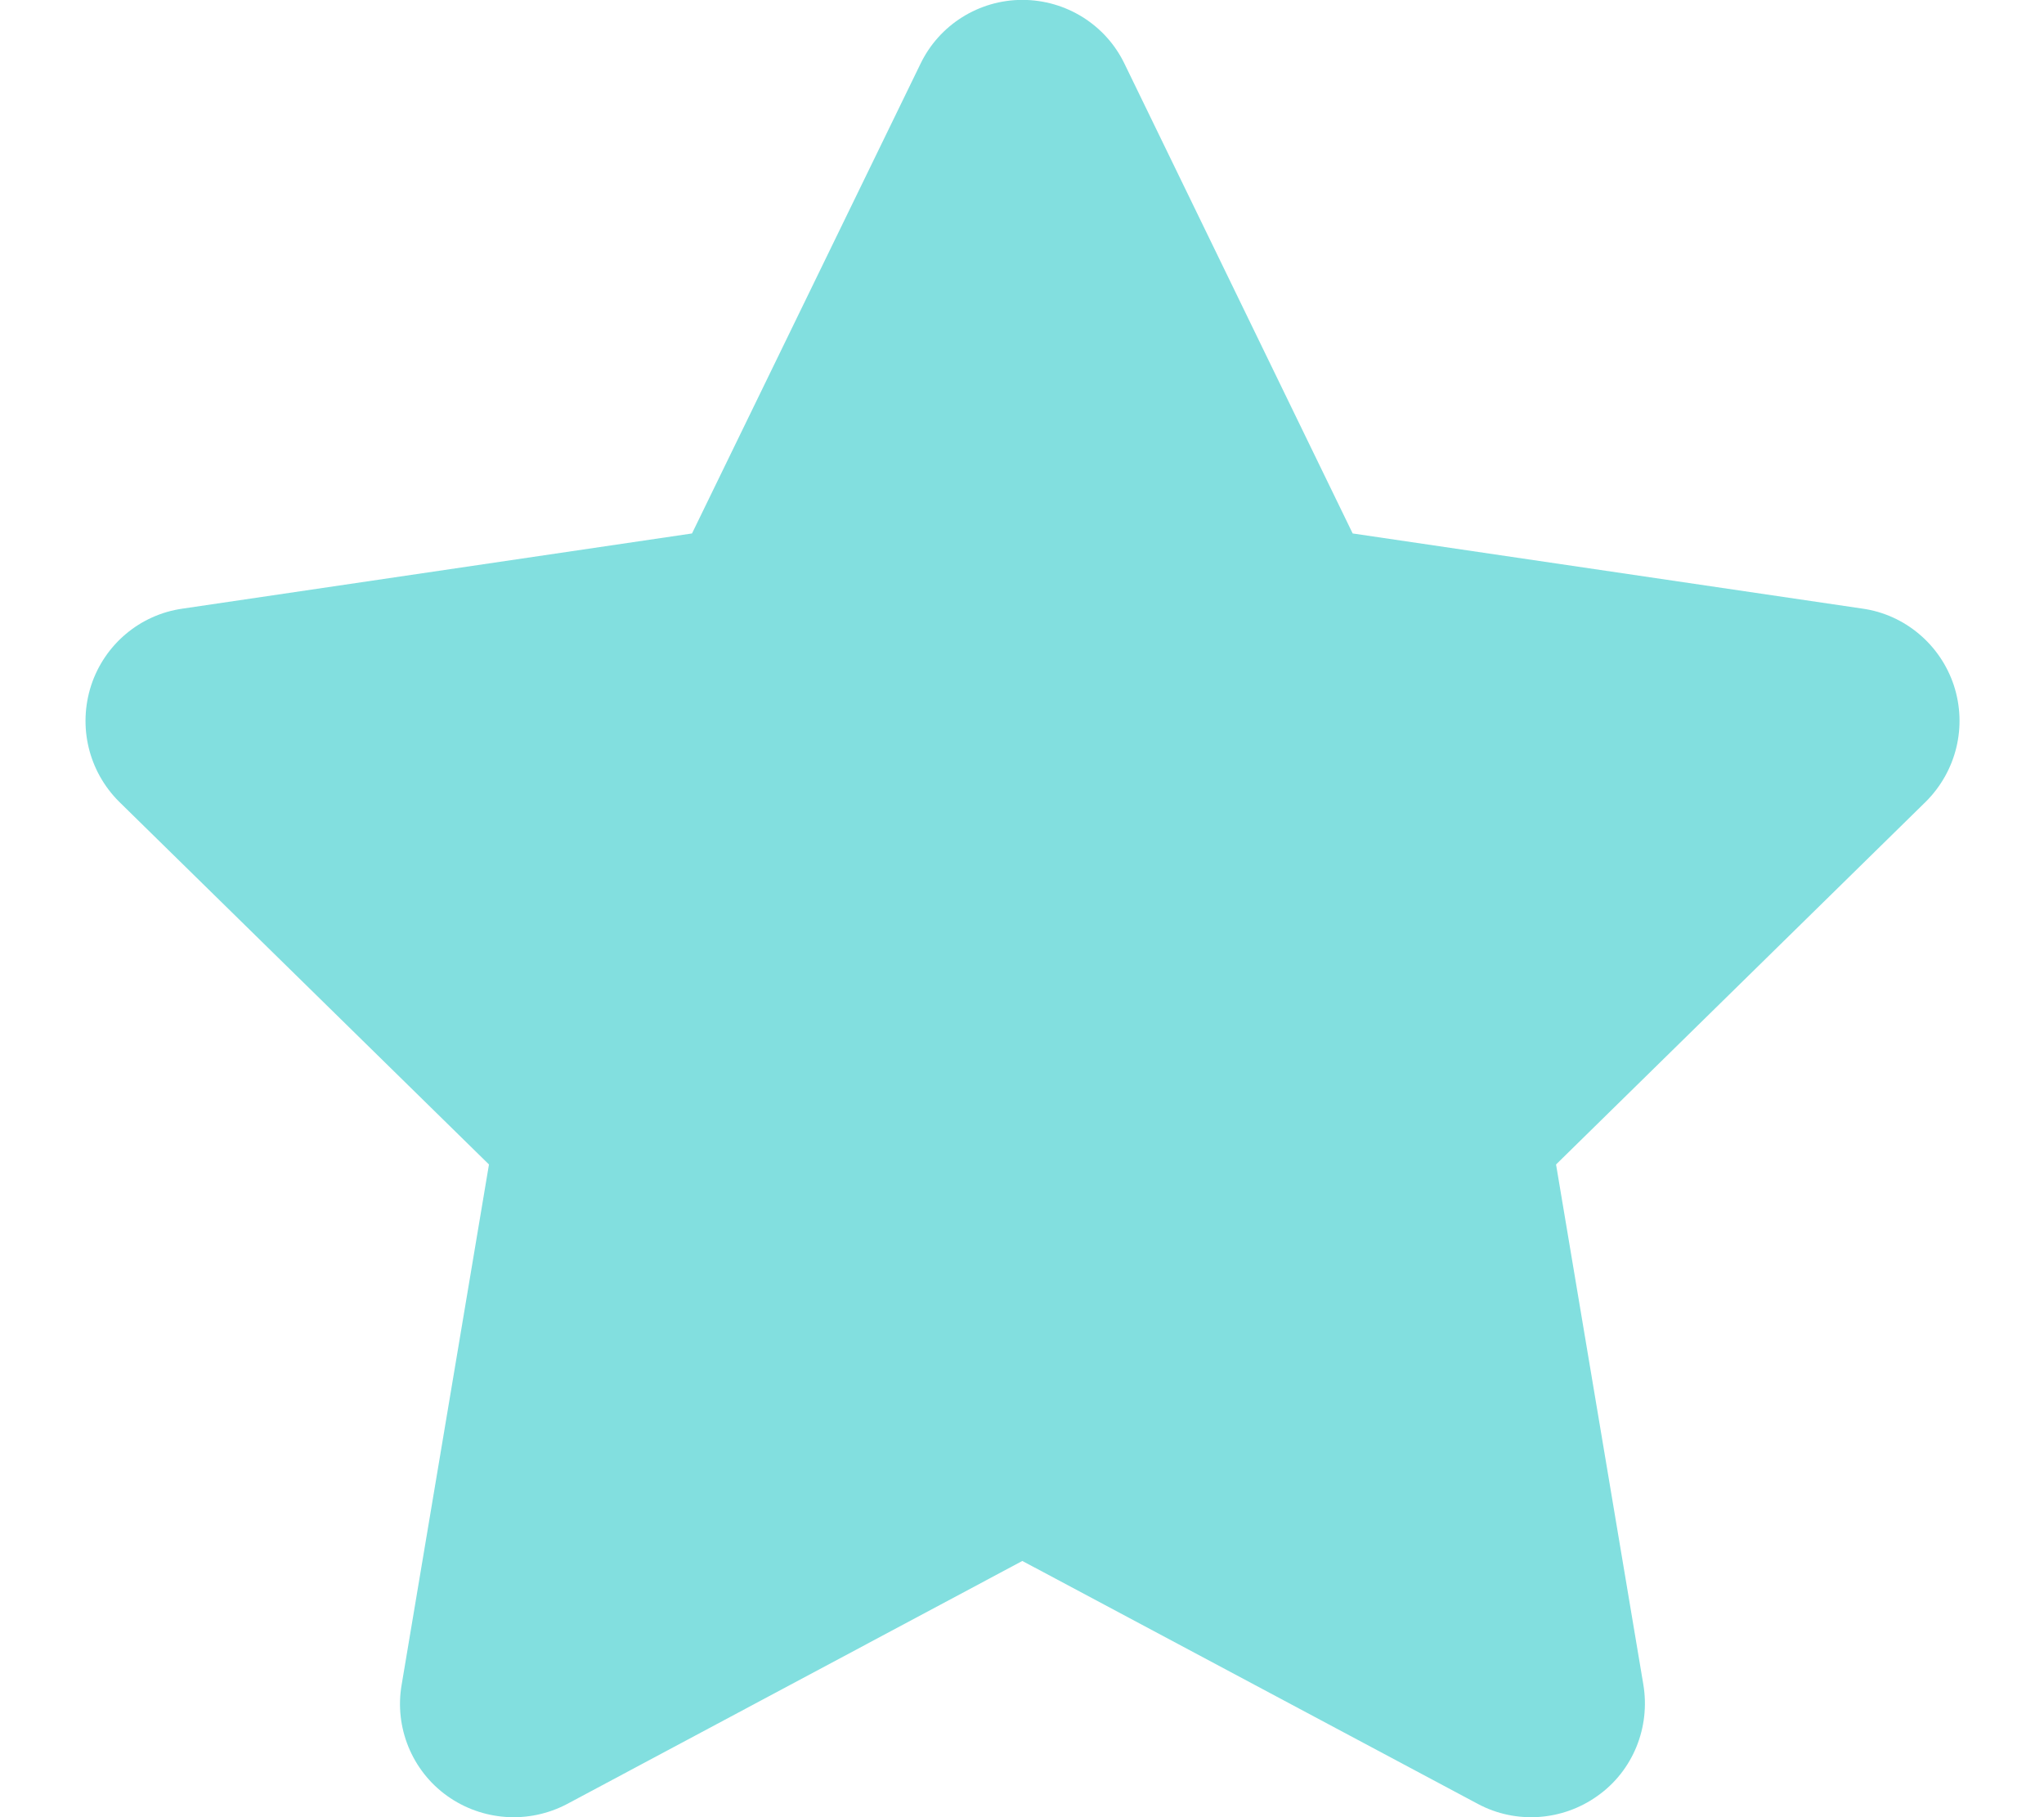 <svg width="18" height="16" viewBox="0 0 18 16" fill="none" xmlns="http://www.w3.org/2000/svg">
<g clip-path="url(#clip0_94_779)">
<path d="M11.912 4.697L16.403 5.359C16.775 5.412 17.087 5.675 17.206 6.034C17.325 6.397 17.228 6.791 16.959 7.059L13.703 10.253L14.472 14.834C14.534 15.209 14.381 15.591 14.069 15.812C13.759 16.034 13.35 16.062 13.016 15.884L9.003 13.744L4.994 15.884C4.656 16.062 4.247 16.034 3.937 15.812C3.628 15.591 3.472 15.209 3.537 14.834L4.306 10.253L1.049 7.059C0.78 6.791 0.685 6.397 0.803 6.034C0.921 5.675 1.232 5.412 1.607 5.359L6.094 4.697L8.106 0.562C8.272 0.217 8.622 -0.001 9.003 -0.001C9.387 -0.001 9.737 0.217 9.903 0.562L11.912 4.697Z" fill="#82DFDF"/>
</g>
<defs>
<clipPath id="clip0_94_779">
<rect width="18" height="16" fill="white"/>
</clipPath>
</defs>
</svg>
